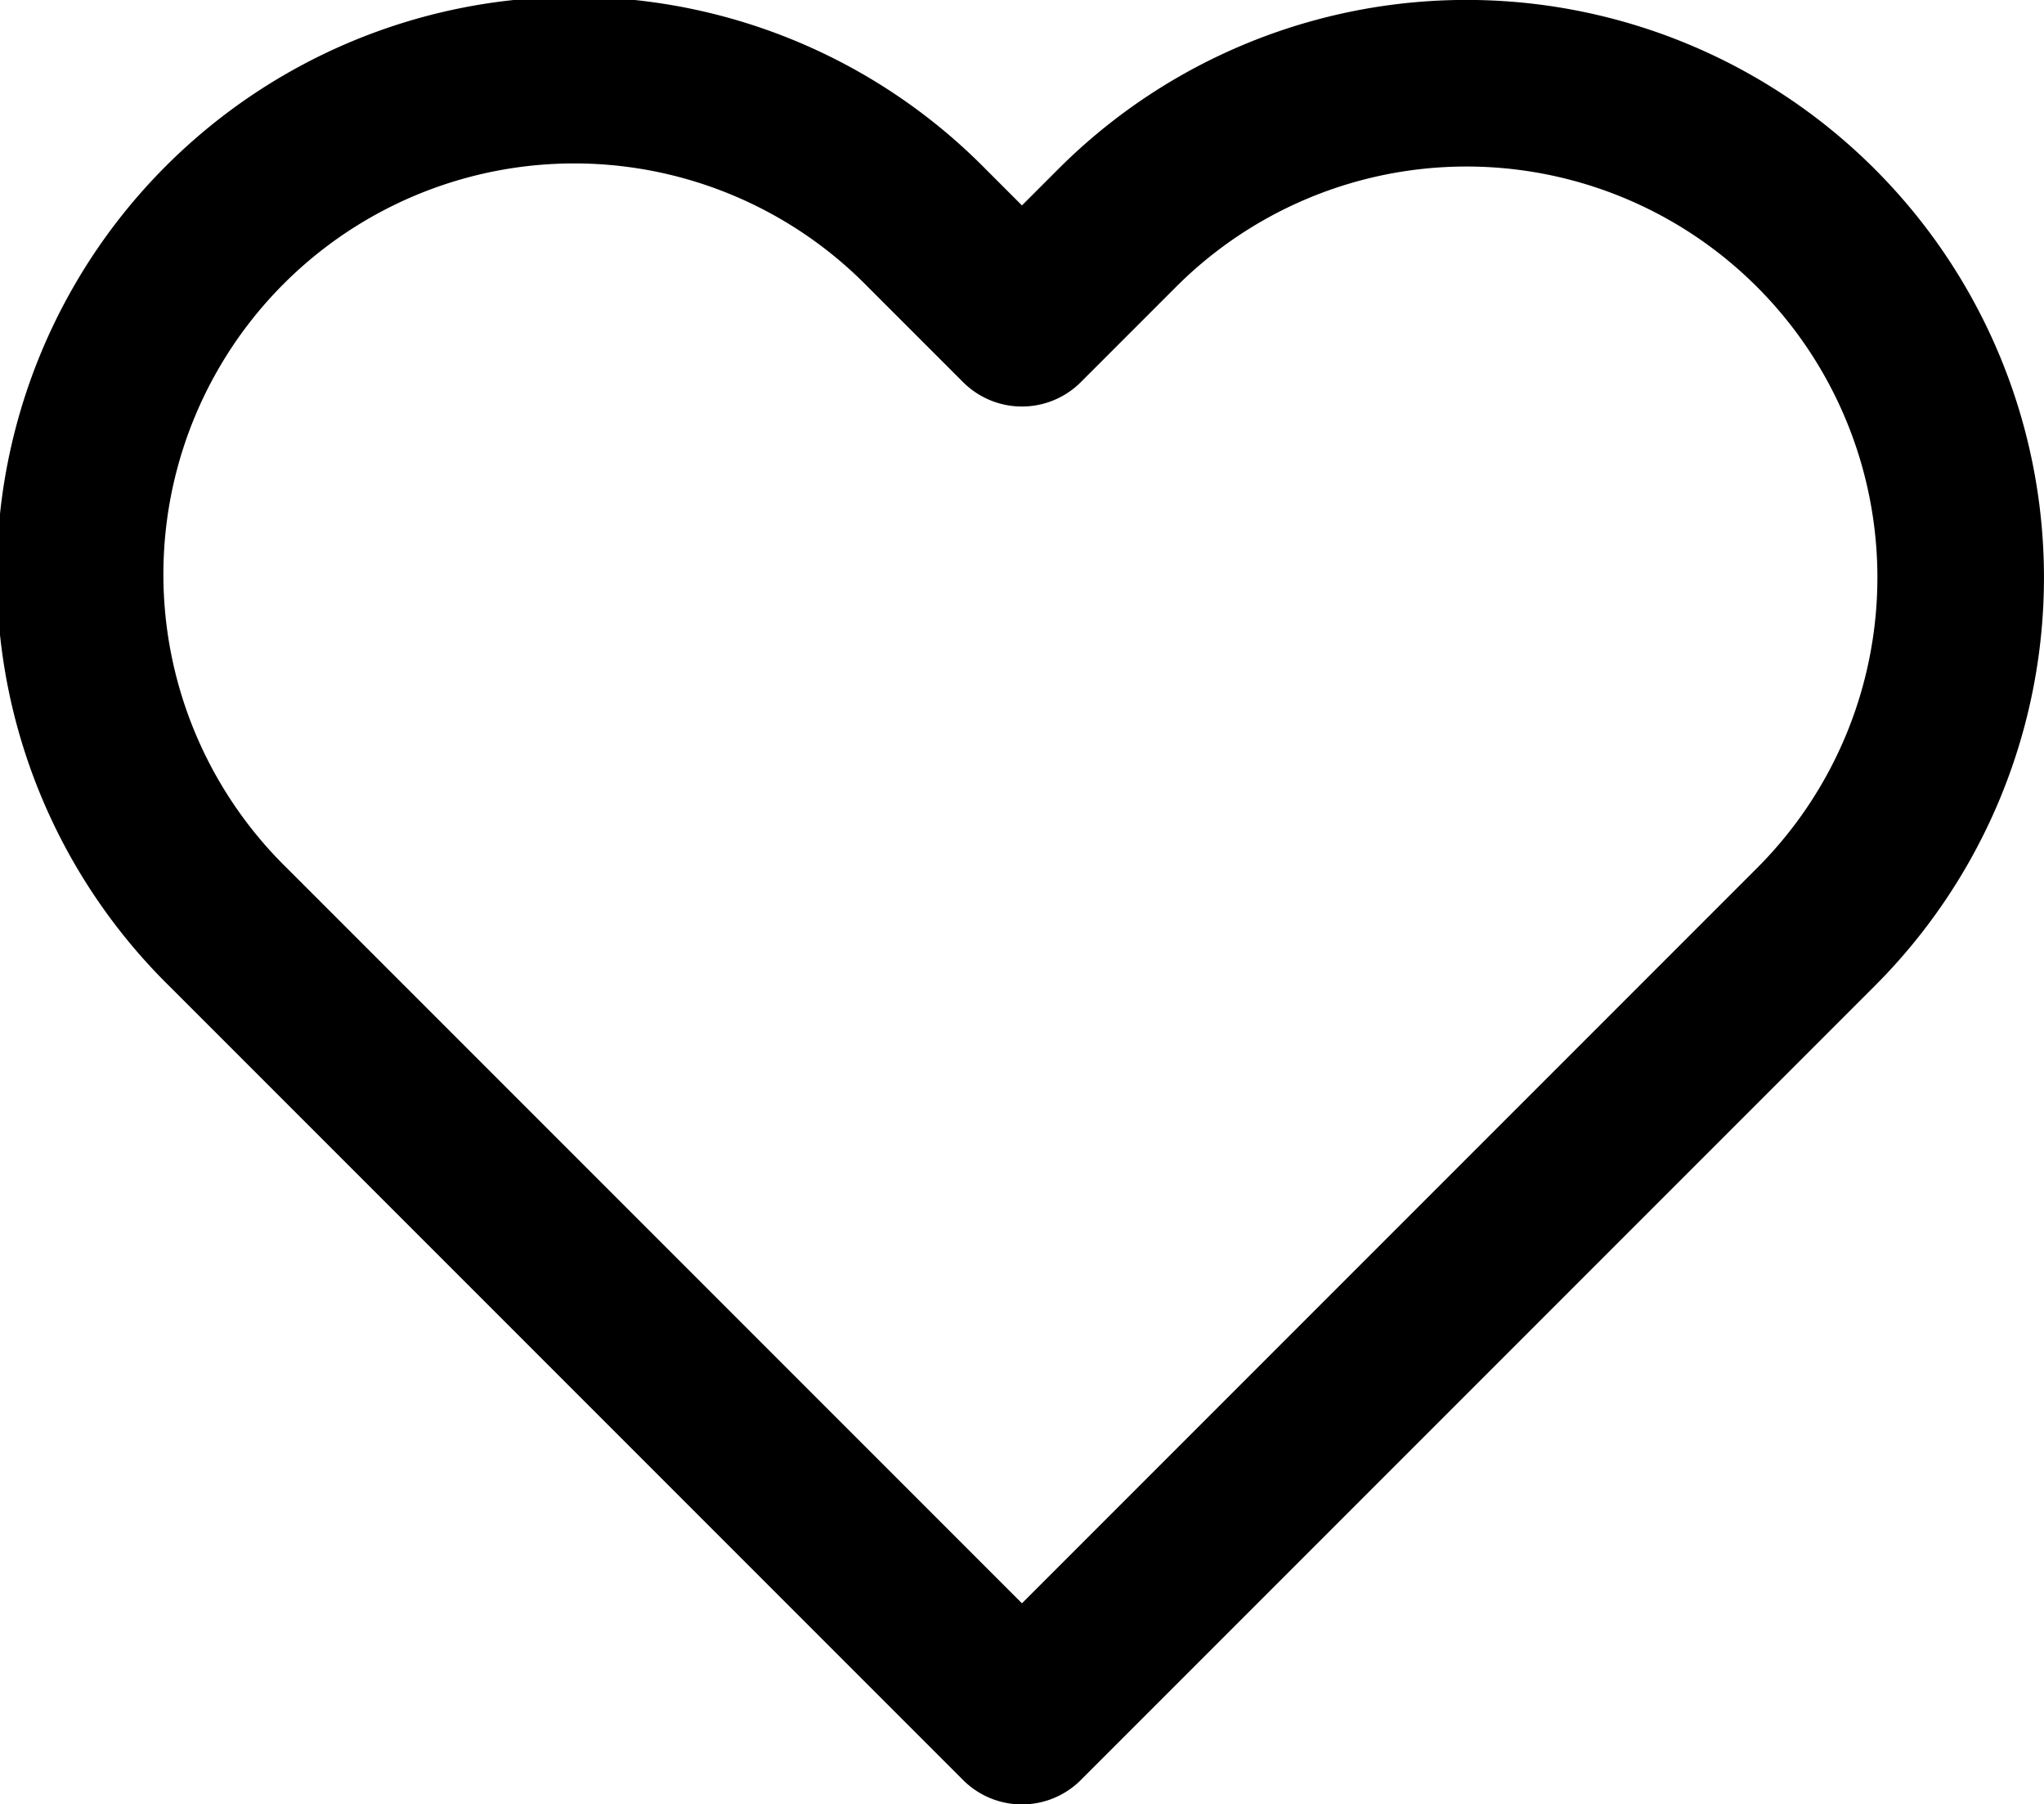 <svg xmlns="http://www.w3.org/2000/svg" width="18.407" height="16.246" viewBox="0 0 18.407 16.246"><defs><style>.a{fill:none;stroke:#000;stroke-linecap:round;stroke-linejoin:round;stroke-width:1.5px;}</style></defs><path class="a" d="M17.926,5.8a4.449,4.449,0,0,0-6.293,0l-.857.857L9.919,5.8a4.45,4.45,0,1,0-6.293,6.293l.857.857,6.293,6.293,6.293-6.293.857-.857a4.449,4.449,0,0,0,0-6.293Z" transform="translate(-1.573 -3.747)"/></svg>
